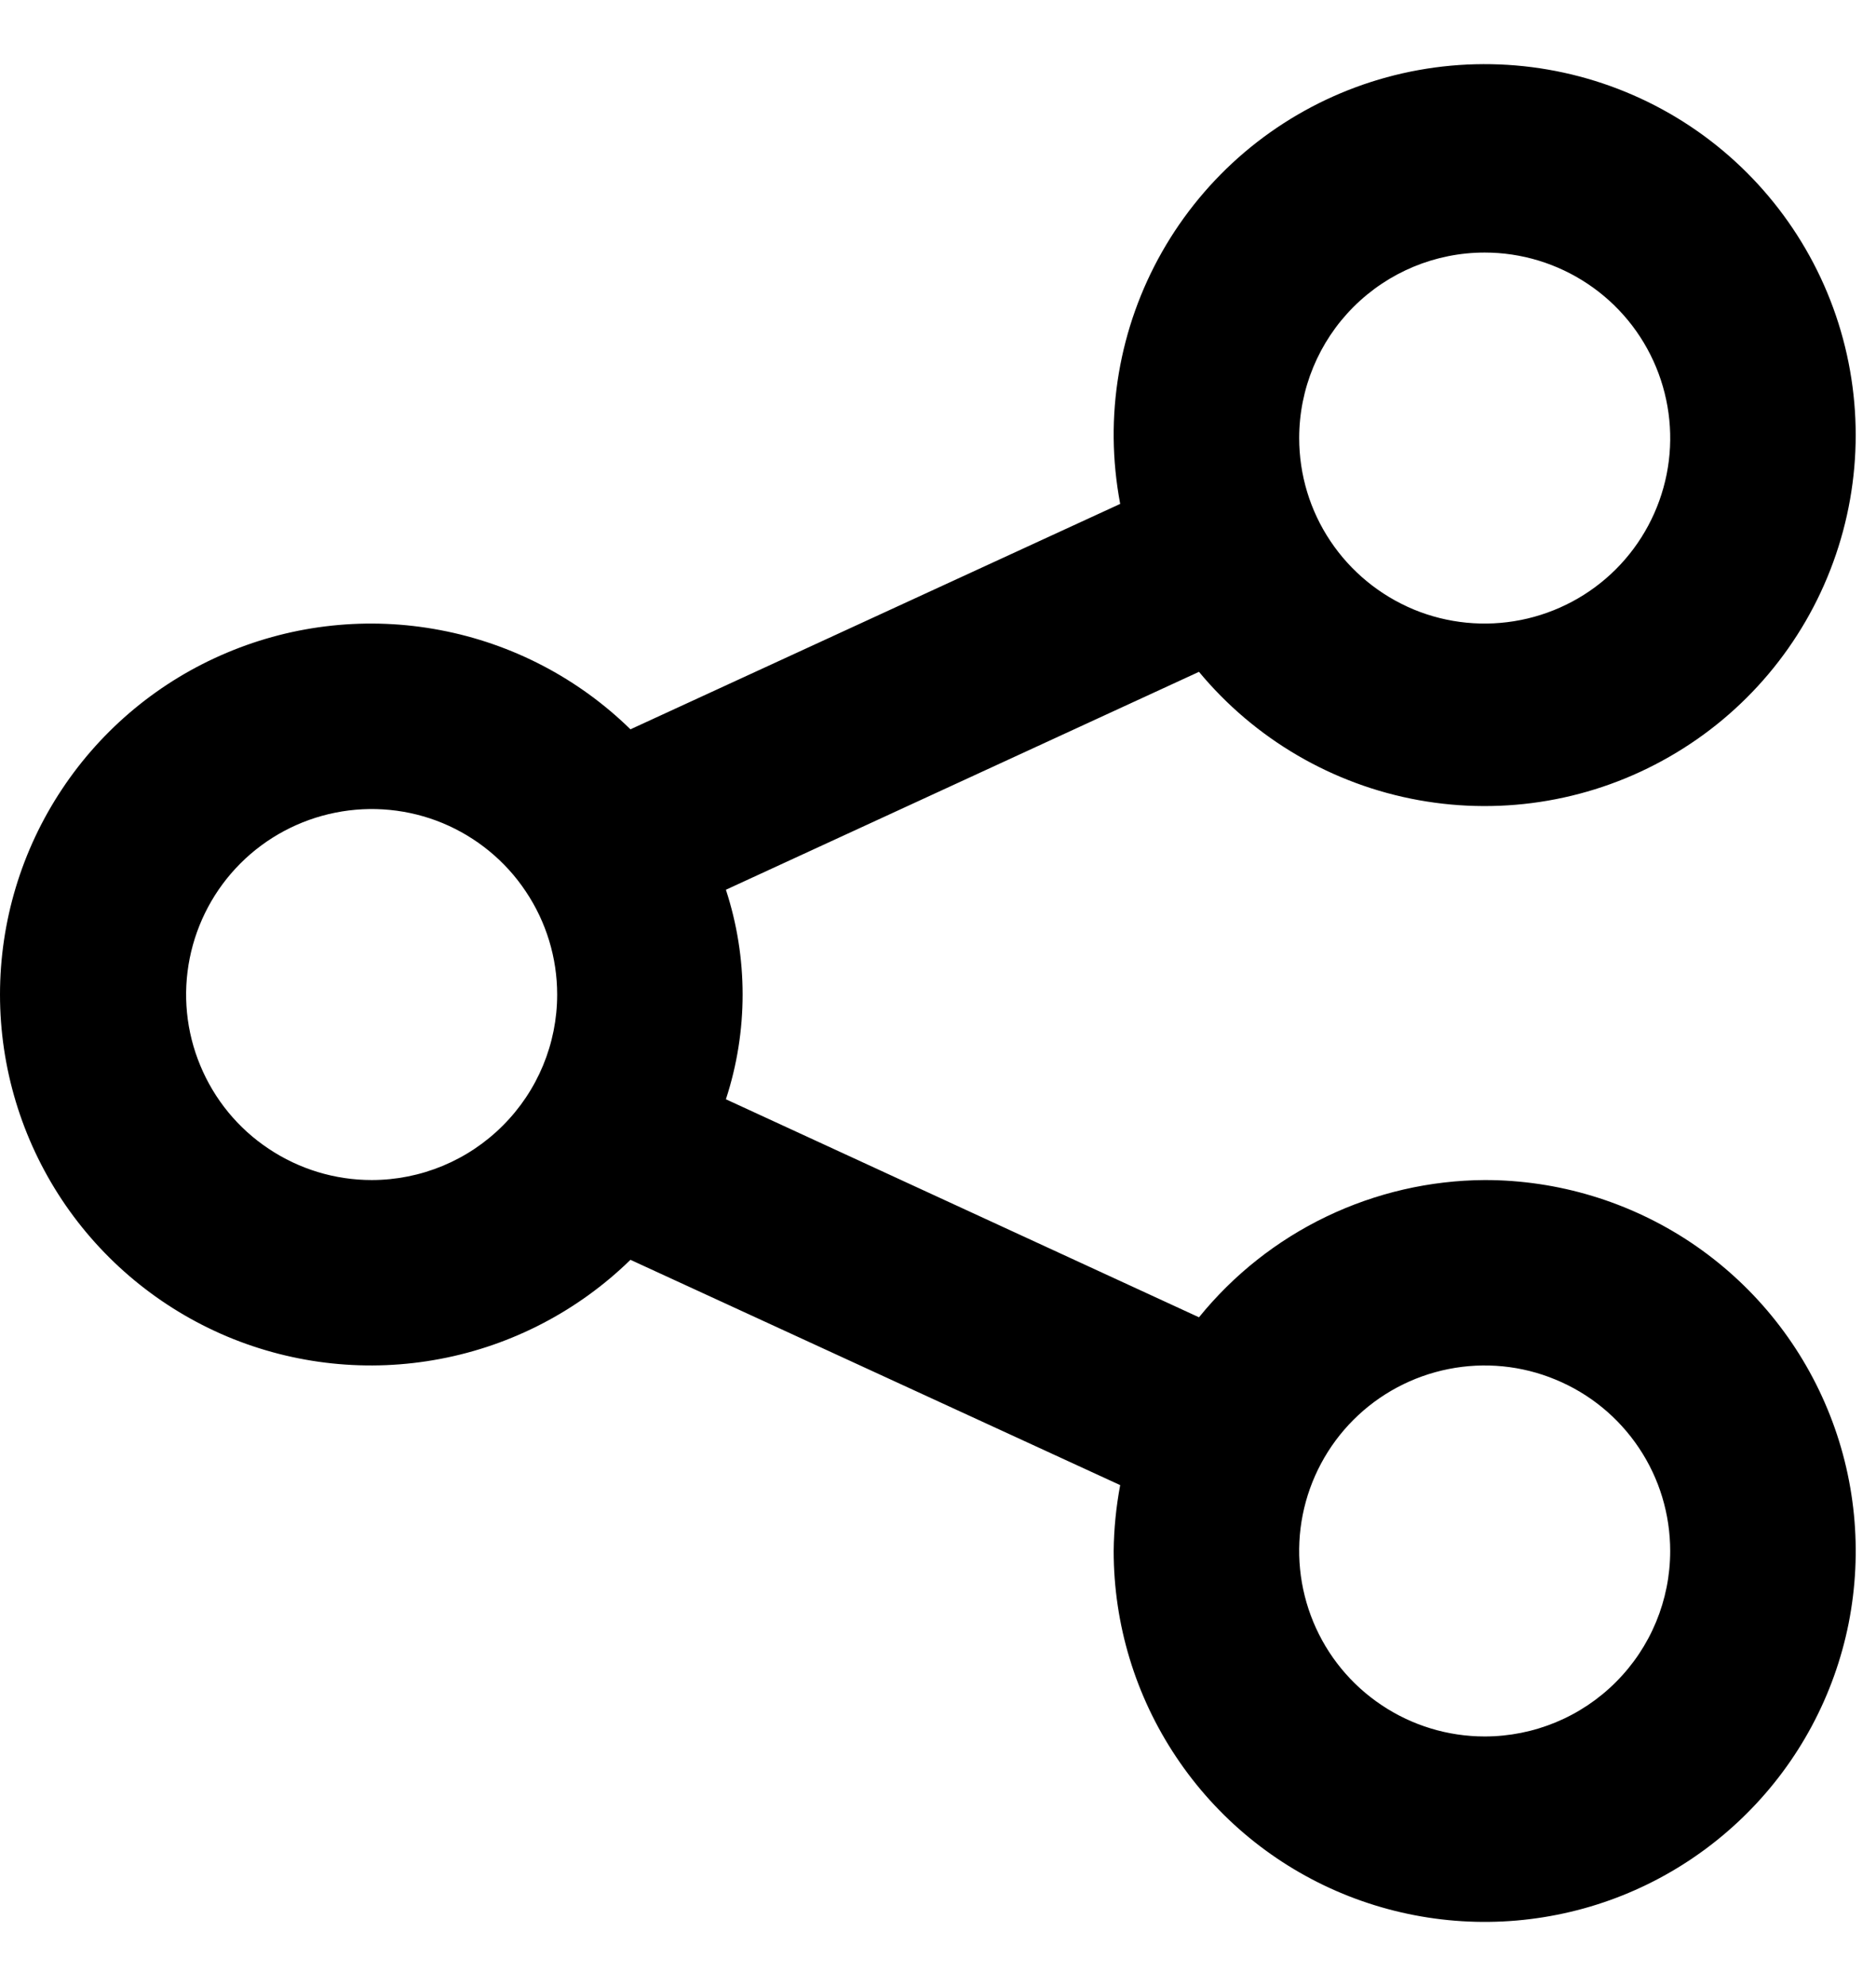 <svg viewBox="0 0 17 18" xmlns="http://www.w3.org/2000/svg">
    <path d="M13.454 10.695C12.957 10.698 12.468 10.811 12.02 11.026C11.572 11.241 11.178 11.553 10.865 11.939L6.578 9.963C6.78 9.346 6.78 8.681 6.578 8.064L10.865 6.089C11.371 6.699 12.076 7.111 12.856 7.252C13.636 7.393 14.44 7.254 15.127 6.859C15.815 6.465 16.341 5.84 16.612 5.096C16.884 4.351 16.884 3.535 16.612 2.79C16.34 2.046 15.814 1.421 15.127 1.027C14.44 0.633 13.635 0.494 12.855 0.635C12.075 0.776 11.37 1.188 10.865 1.798C10.359 2.409 10.085 3.178 10.092 3.97C10.094 4.171 10.114 4.37 10.151 4.567L5.713 6.61C5.24 6.147 4.64 5.834 3.99 5.711C3.34 5.587 2.668 5.658 2.058 5.915C1.448 6.171 0.927 6.602 0.561 7.154C0.195 7.705 0 8.352 0 9.014C0 9.675 0.195 10.322 0.561 10.874C0.927 11.425 1.448 11.856 2.058 12.113C2.668 12.369 3.34 12.44 3.99 12.316C4.64 12.193 5.24 11.88 5.713 11.418L10.151 13.46C10.114 13.657 10.094 13.857 10.092 14.057C10.092 14.722 10.289 15.372 10.659 15.925C11.028 16.478 11.553 16.909 12.167 17.163C12.782 17.417 13.458 17.484 14.11 17.354C14.762 17.225 15.361 16.904 15.831 16.434C16.302 15.964 16.622 15.365 16.752 14.713C16.881 14.06 16.815 13.384 16.56 12.77C16.306 12.156 15.875 11.631 15.322 11.261C14.769 10.892 14.119 10.695 13.454 10.695ZM13.454 2.289C13.787 2.289 14.111 2.388 14.388 2.573C14.664 2.757 14.88 3.02 15.007 3.327C15.134 3.634 15.168 3.972 15.103 4.298C15.038 4.624 14.878 4.924 14.643 5.159C14.408 5.394 14.108 5.554 13.782 5.619C13.456 5.684 13.118 5.651 12.811 5.524C12.504 5.396 12.241 5.181 12.056 4.904C11.871 4.628 11.773 4.303 11.773 3.97C11.773 3.525 11.95 3.097 12.265 2.782C12.581 2.466 13.008 2.289 13.454 2.289ZM3.368 10.695C3.035 10.695 2.71 10.596 2.434 10.411C2.157 10.227 1.942 9.964 1.815 9.657C1.687 9.35 1.654 9.012 1.719 8.686C1.784 8.36 1.944 8.06 2.179 7.825C2.414 7.59 2.714 7.43 3.04 7.365C3.366 7.3 3.704 7.333 4.011 7.46C4.318 7.588 4.581 7.803 4.765 8.08C4.95 8.356 5.049 8.681 5.049 9.014C5.049 9.459 4.872 9.887 4.556 10.202C4.241 10.518 3.813 10.695 3.368 10.695ZM13.454 15.738C13.121 15.738 12.796 15.639 12.52 15.454C12.244 15.27 12.028 15.007 11.901 14.7C11.774 14.393 11.74 14.055 11.805 13.729C11.87 13.403 12.03 13.103 12.265 12.868C12.5 12.633 12.8 12.473 13.126 12.408C13.452 12.343 13.79 12.376 14.097 12.504C14.405 12.631 14.667 12.846 14.852 13.123C15.037 13.399 15.135 13.724 15.135 14.057C15.135 14.503 14.958 14.93 14.643 15.245C14.328 15.561 13.9 15.738 13.454 15.738Z"
          fill="currentColor"/>
</svg>
